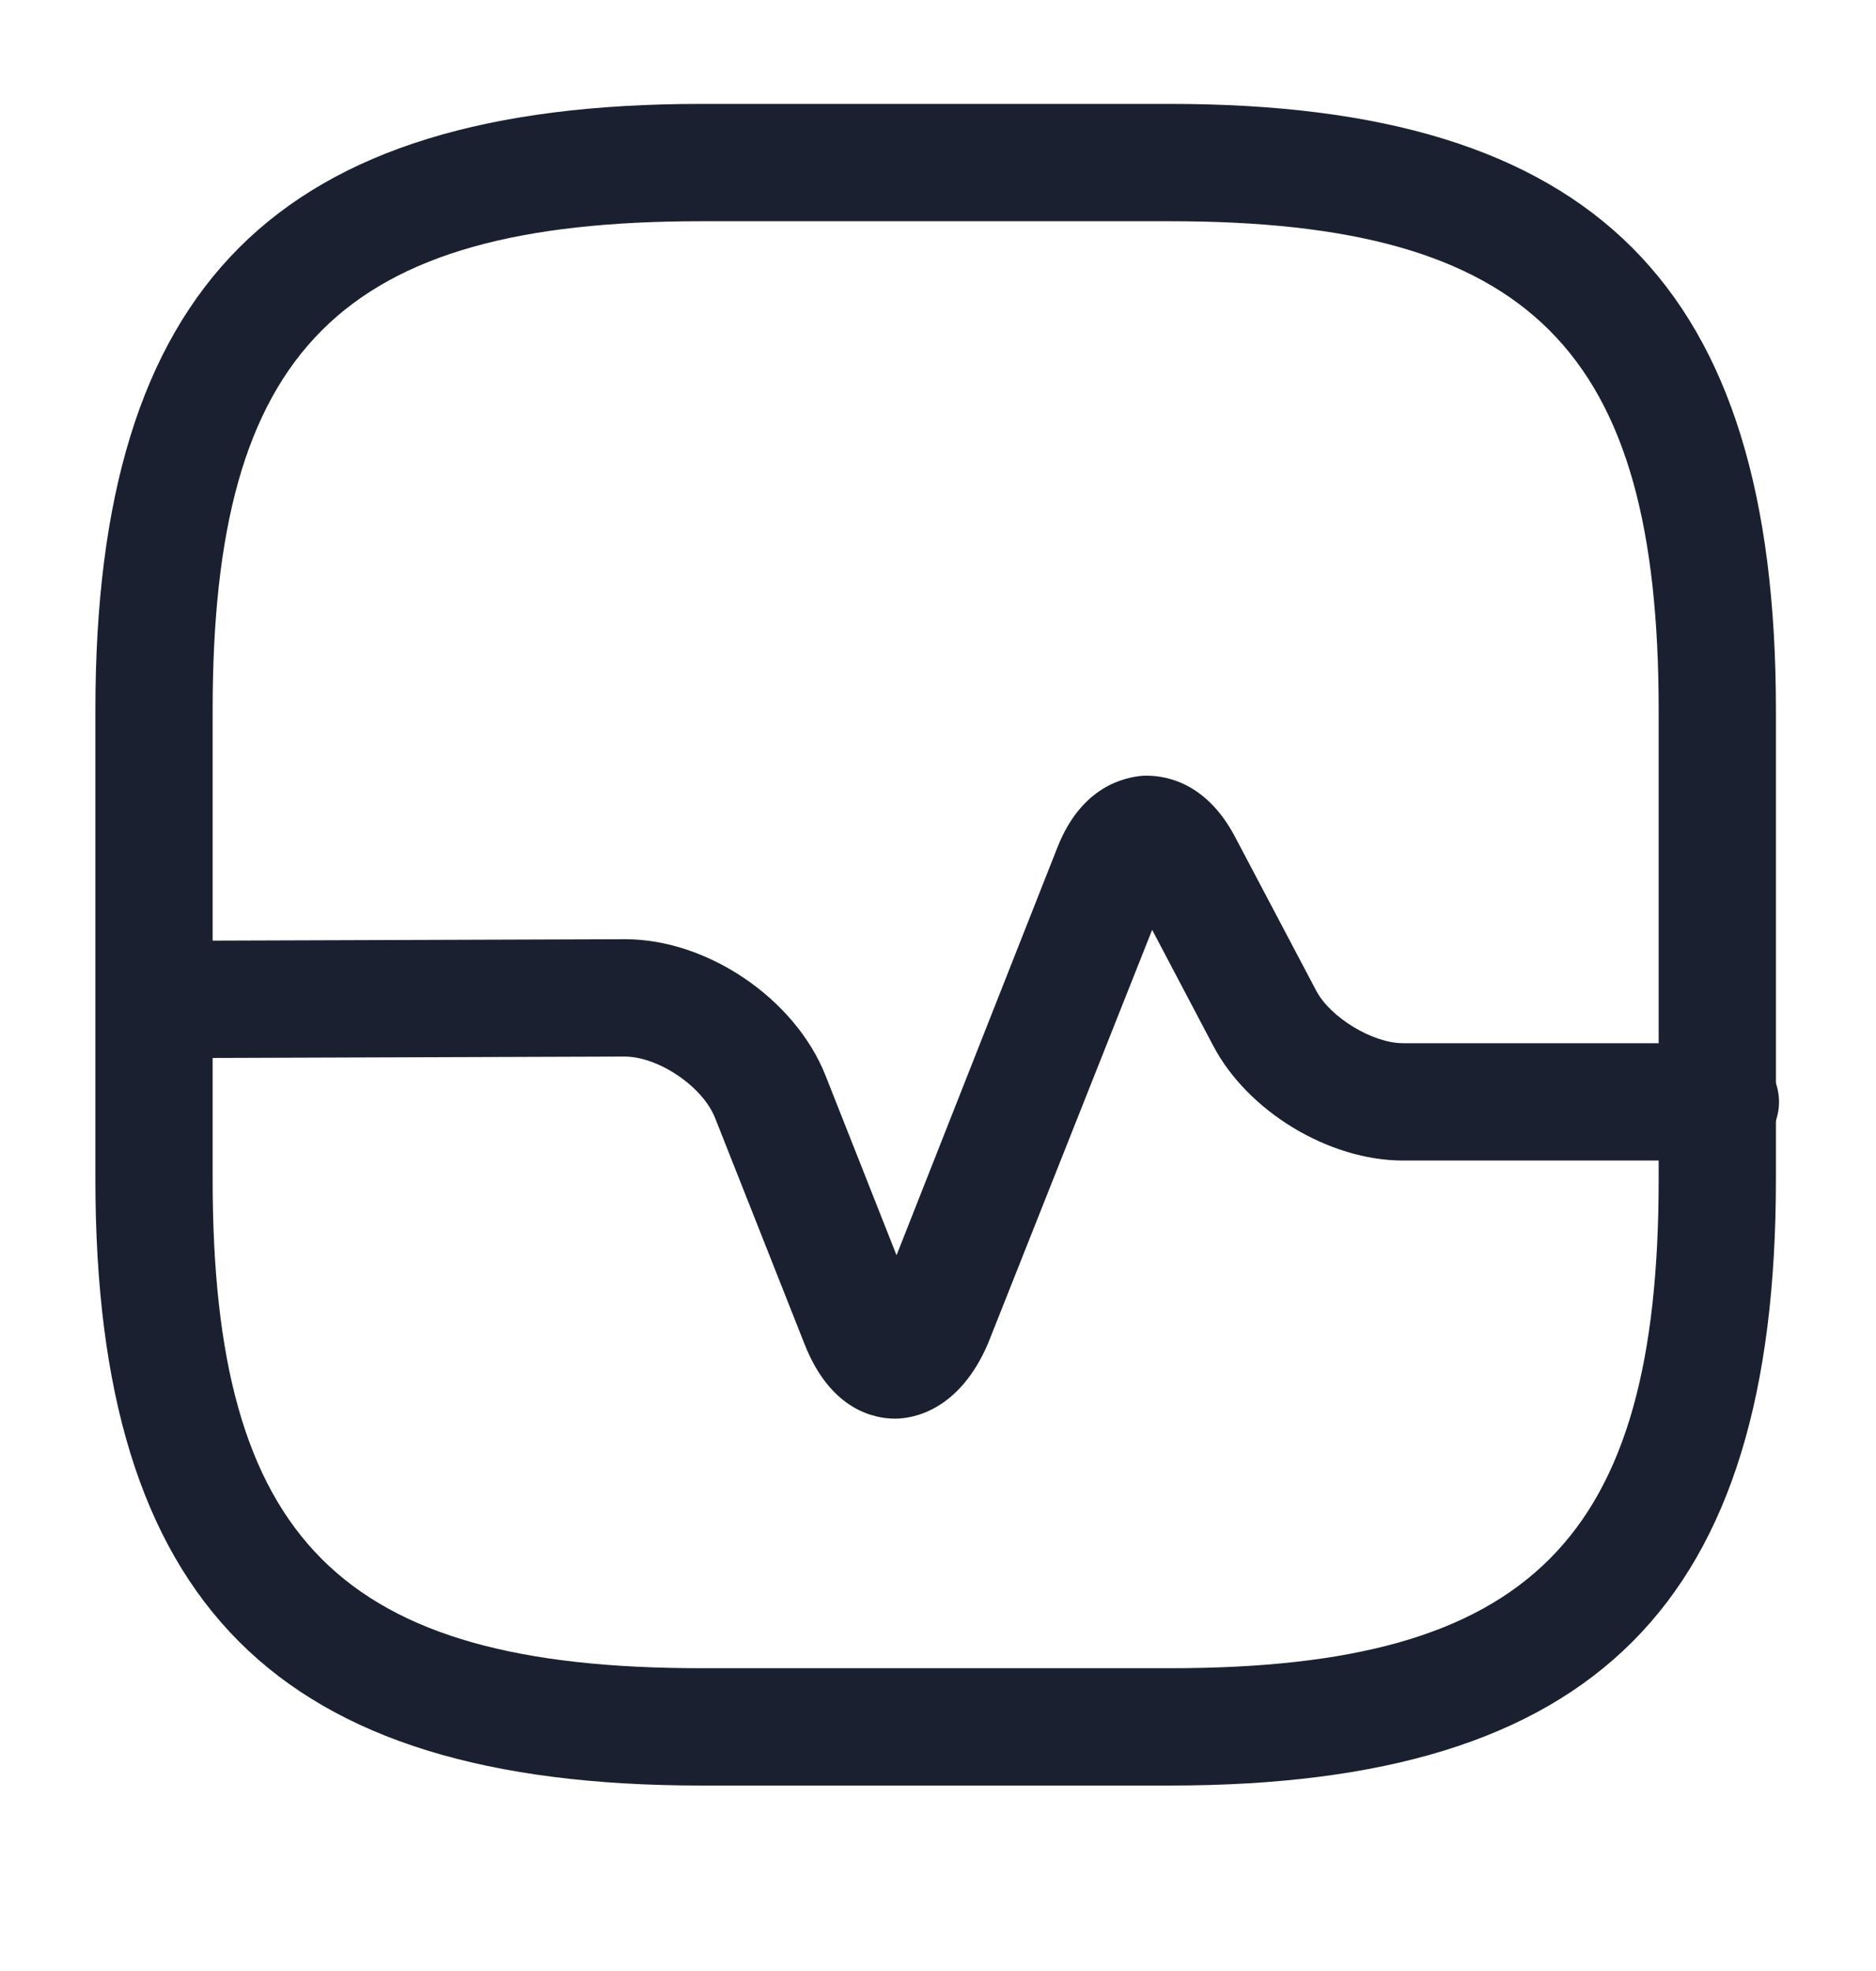 <svg width="20" height="21" viewBox="0 0 20 21" fill="none" xmlns="http://www.w3.org/2000/svg">
<path d="M12.475 19.024H7.475C2.95 19.024 1.017 17.09 1.017 12.565L1.017 7.565C1.017 3.04 2.95 1.107 7.475 1.107H12.475C17 1.107 18.933 3.04 18.933 7.565V12.565C18.933 17.09 17.008 19.024 12.475 19.024ZM7.475 2.357C3.633 2.357 2.267 3.724 2.267 7.565V12.565C2.267 16.407 3.633 17.774 7.475 17.774H12.475C16.317 17.774 17.683 16.407 17.683 12.565V7.565C17.683 3.724 16.317 2.357 12.475 2.357H7.475Z" fill="#1A202F"/>
<path d="M9.542 15.115C9.342 15.115 8.858 15.04 8.575 14.315L7.625 11.915C7.492 11.574 7.017 11.257 6.658 11.257L1.658 11.274C1.317 11.274 1.033 10.999 1.033 10.649C1.033 10.307 1.308 10.024 1.658 10.024L6.658 10.007H6.667C7.542 10.007 8.475 10.64 8.8 11.457L9.558 13.374L11.275 9.024C11.533 8.374 11.992 8.282 12.183 8.265C12.375 8.257 12.841 8.299 13.166 8.915L14.033 10.557C14.183 10.84 14.633 11.115 14.958 11.115H18.341C18.683 11.115 18.966 11.399 18.966 11.74C18.966 12.082 18.683 12.365 18.341 12.365H14.958C14.166 12.365 13.3 11.84 12.933 11.14L12.283 9.907L10.533 14.315C10.225 15.032 9.733 15.115 9.542 15.115Z" fill="#1A202F"/>
</svg>
